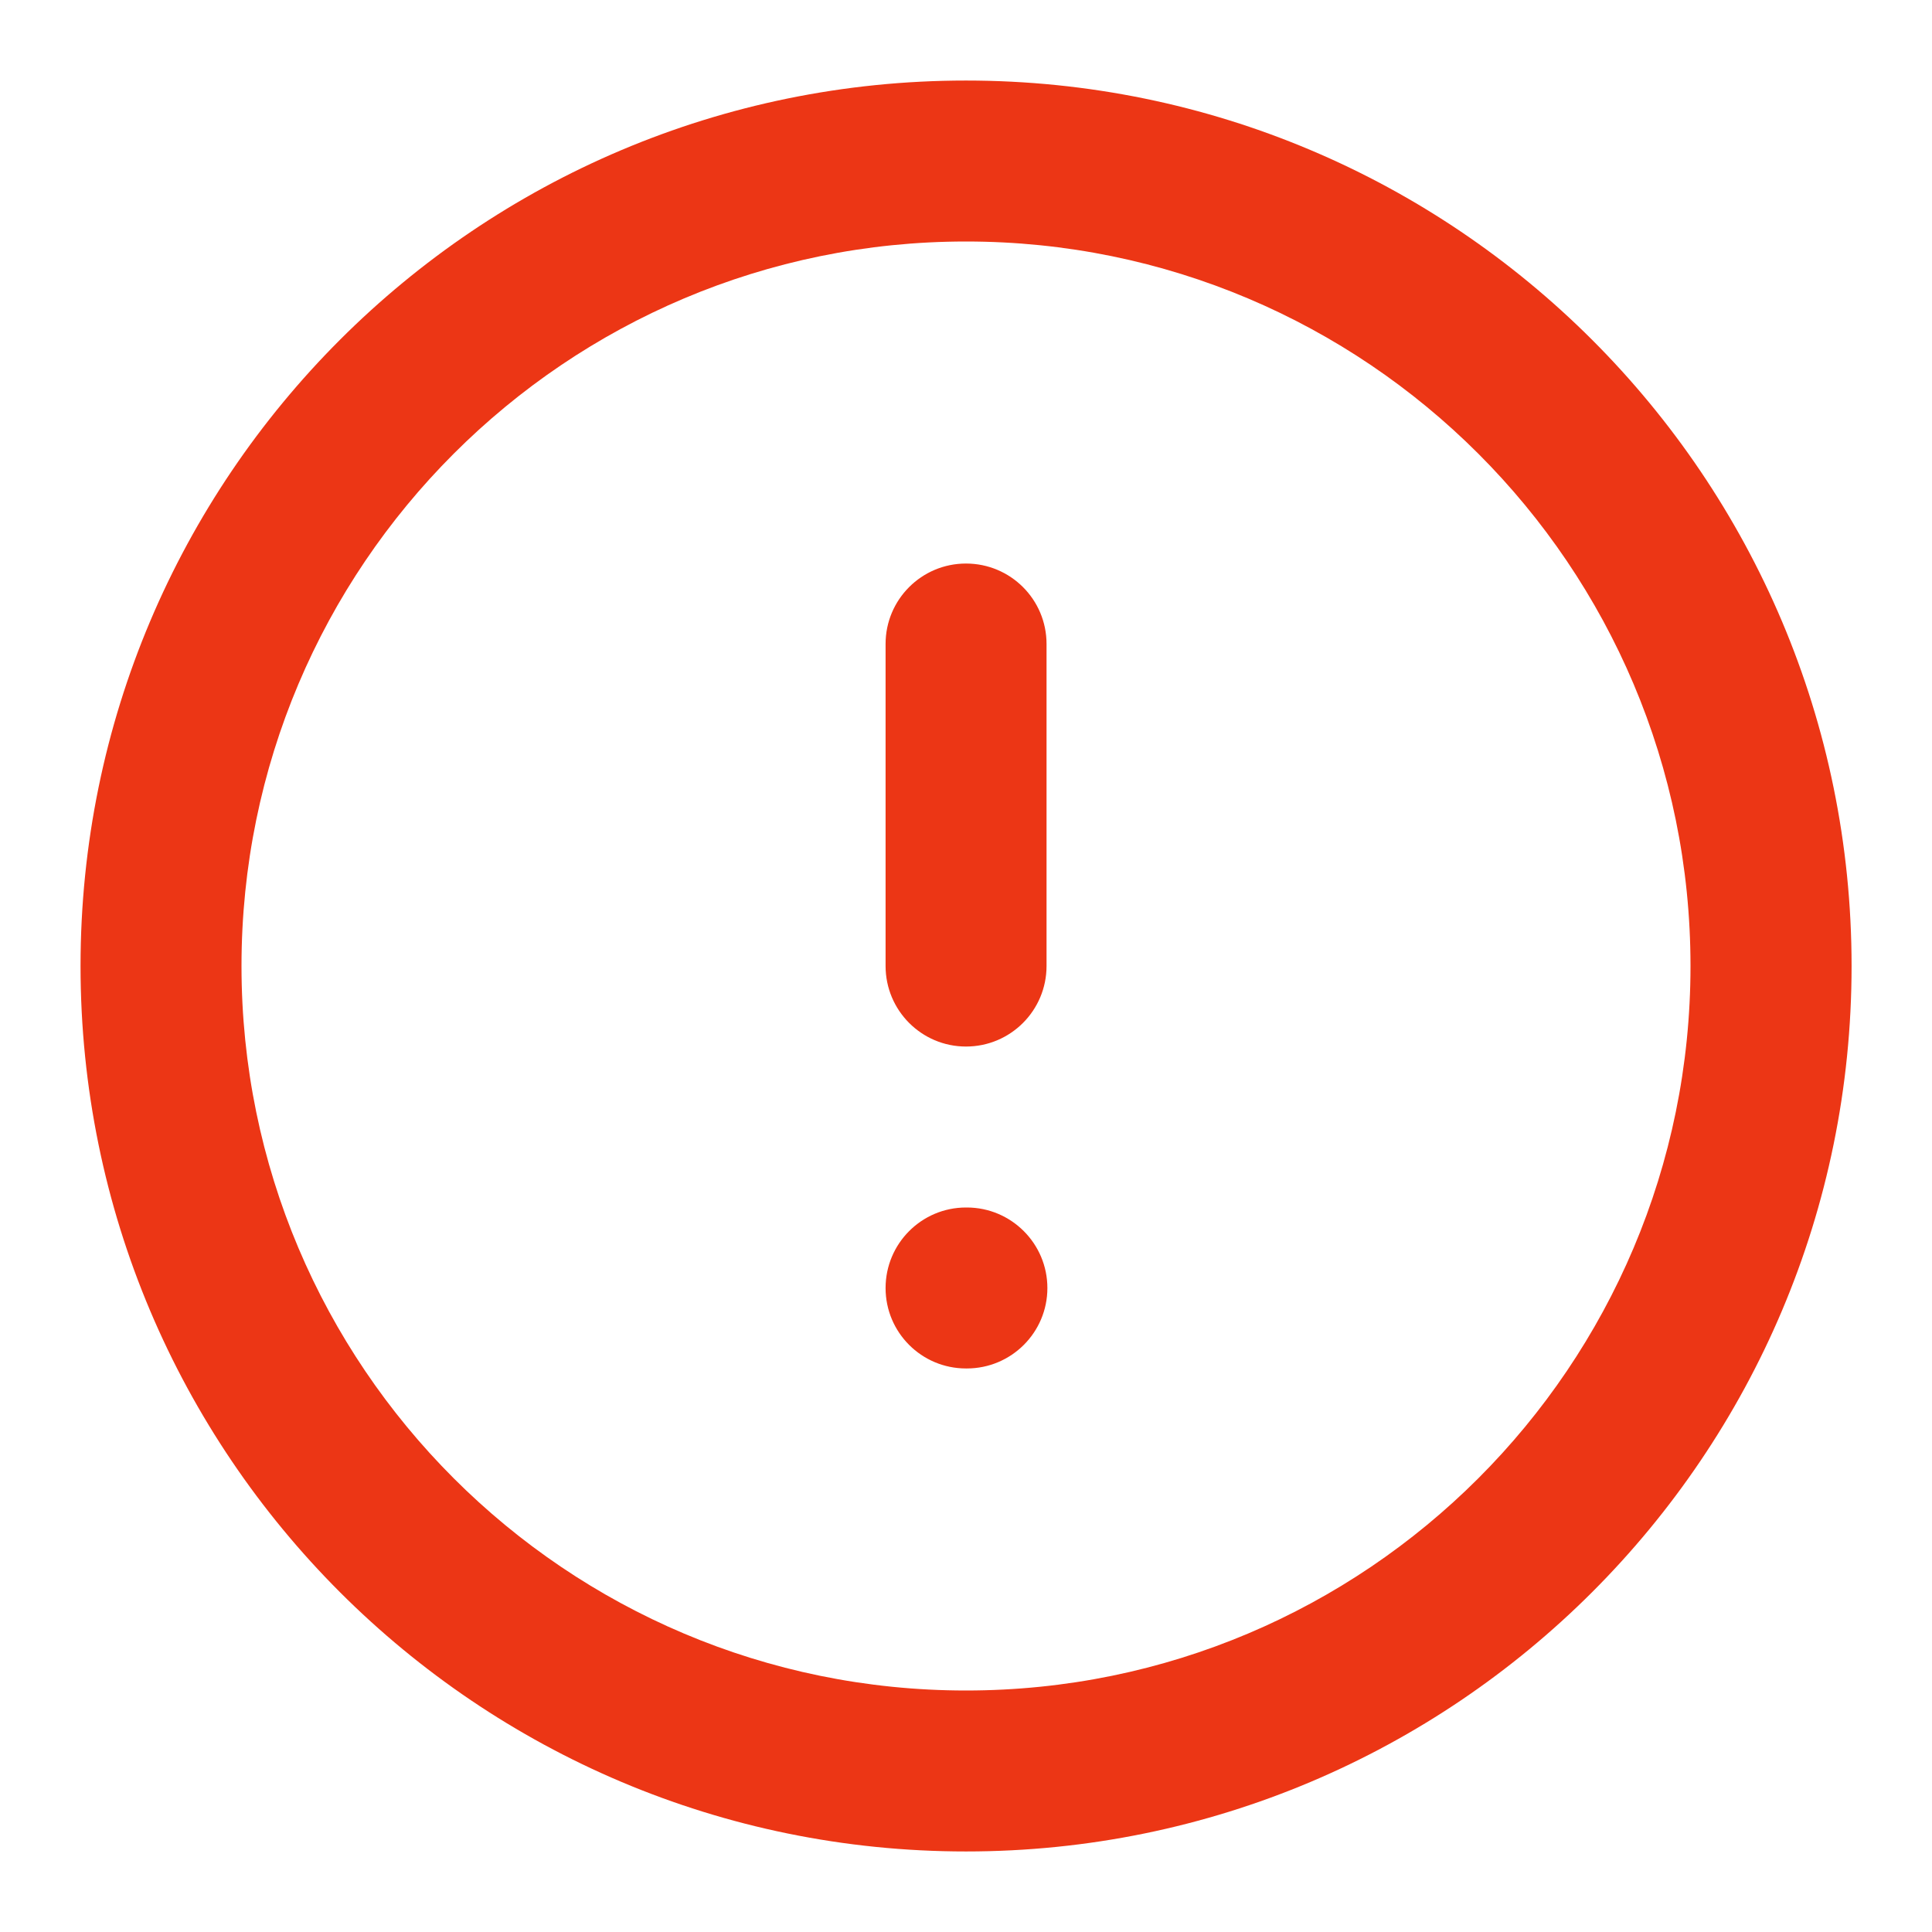 <svg width="16" height="16" viewBox="0 0 16 16" fill="none" xmlns="http://www.w3.org/2000/svg">
<path fill-rule="evenodd" clip-rule="evenodd" d="M8 2C4.687 2 2 4.686 2 8C2 11.314 4.687 14 8 14C11.314 14 14 11.314 14 8C14 4.686 11.314 2 8 2ZM0.667 8C0.667 3.95 3.95 0.667 8 0.667C12.05 0.667 15.334 3.95 15.334 8C15.334 12.05 12.05 15.333 8 15.333C3.95 15.333 0.667 12.05 0.667 8ZM8 4.667C8.369 4.667 8.667 4.965 8.667 5.333V8C8.667 8.368 8.369 8.667 8 8.667C7.632 8.667 7.334 8.368 7.334 8V5.333C7.334 4.965 7.632 4.667 8 4.667ZM7.334 10.667C7.334 10.299 7.632 10 8 10H8.007C8.375 10 8.674 10.299 8.674 10.667C8.674 11.035 8.375 11.333 8.007 11.333H8C7.632 11.333 7.334 11.035 7.334 10.667Z" fill="#EC3615"/>
</svg>
